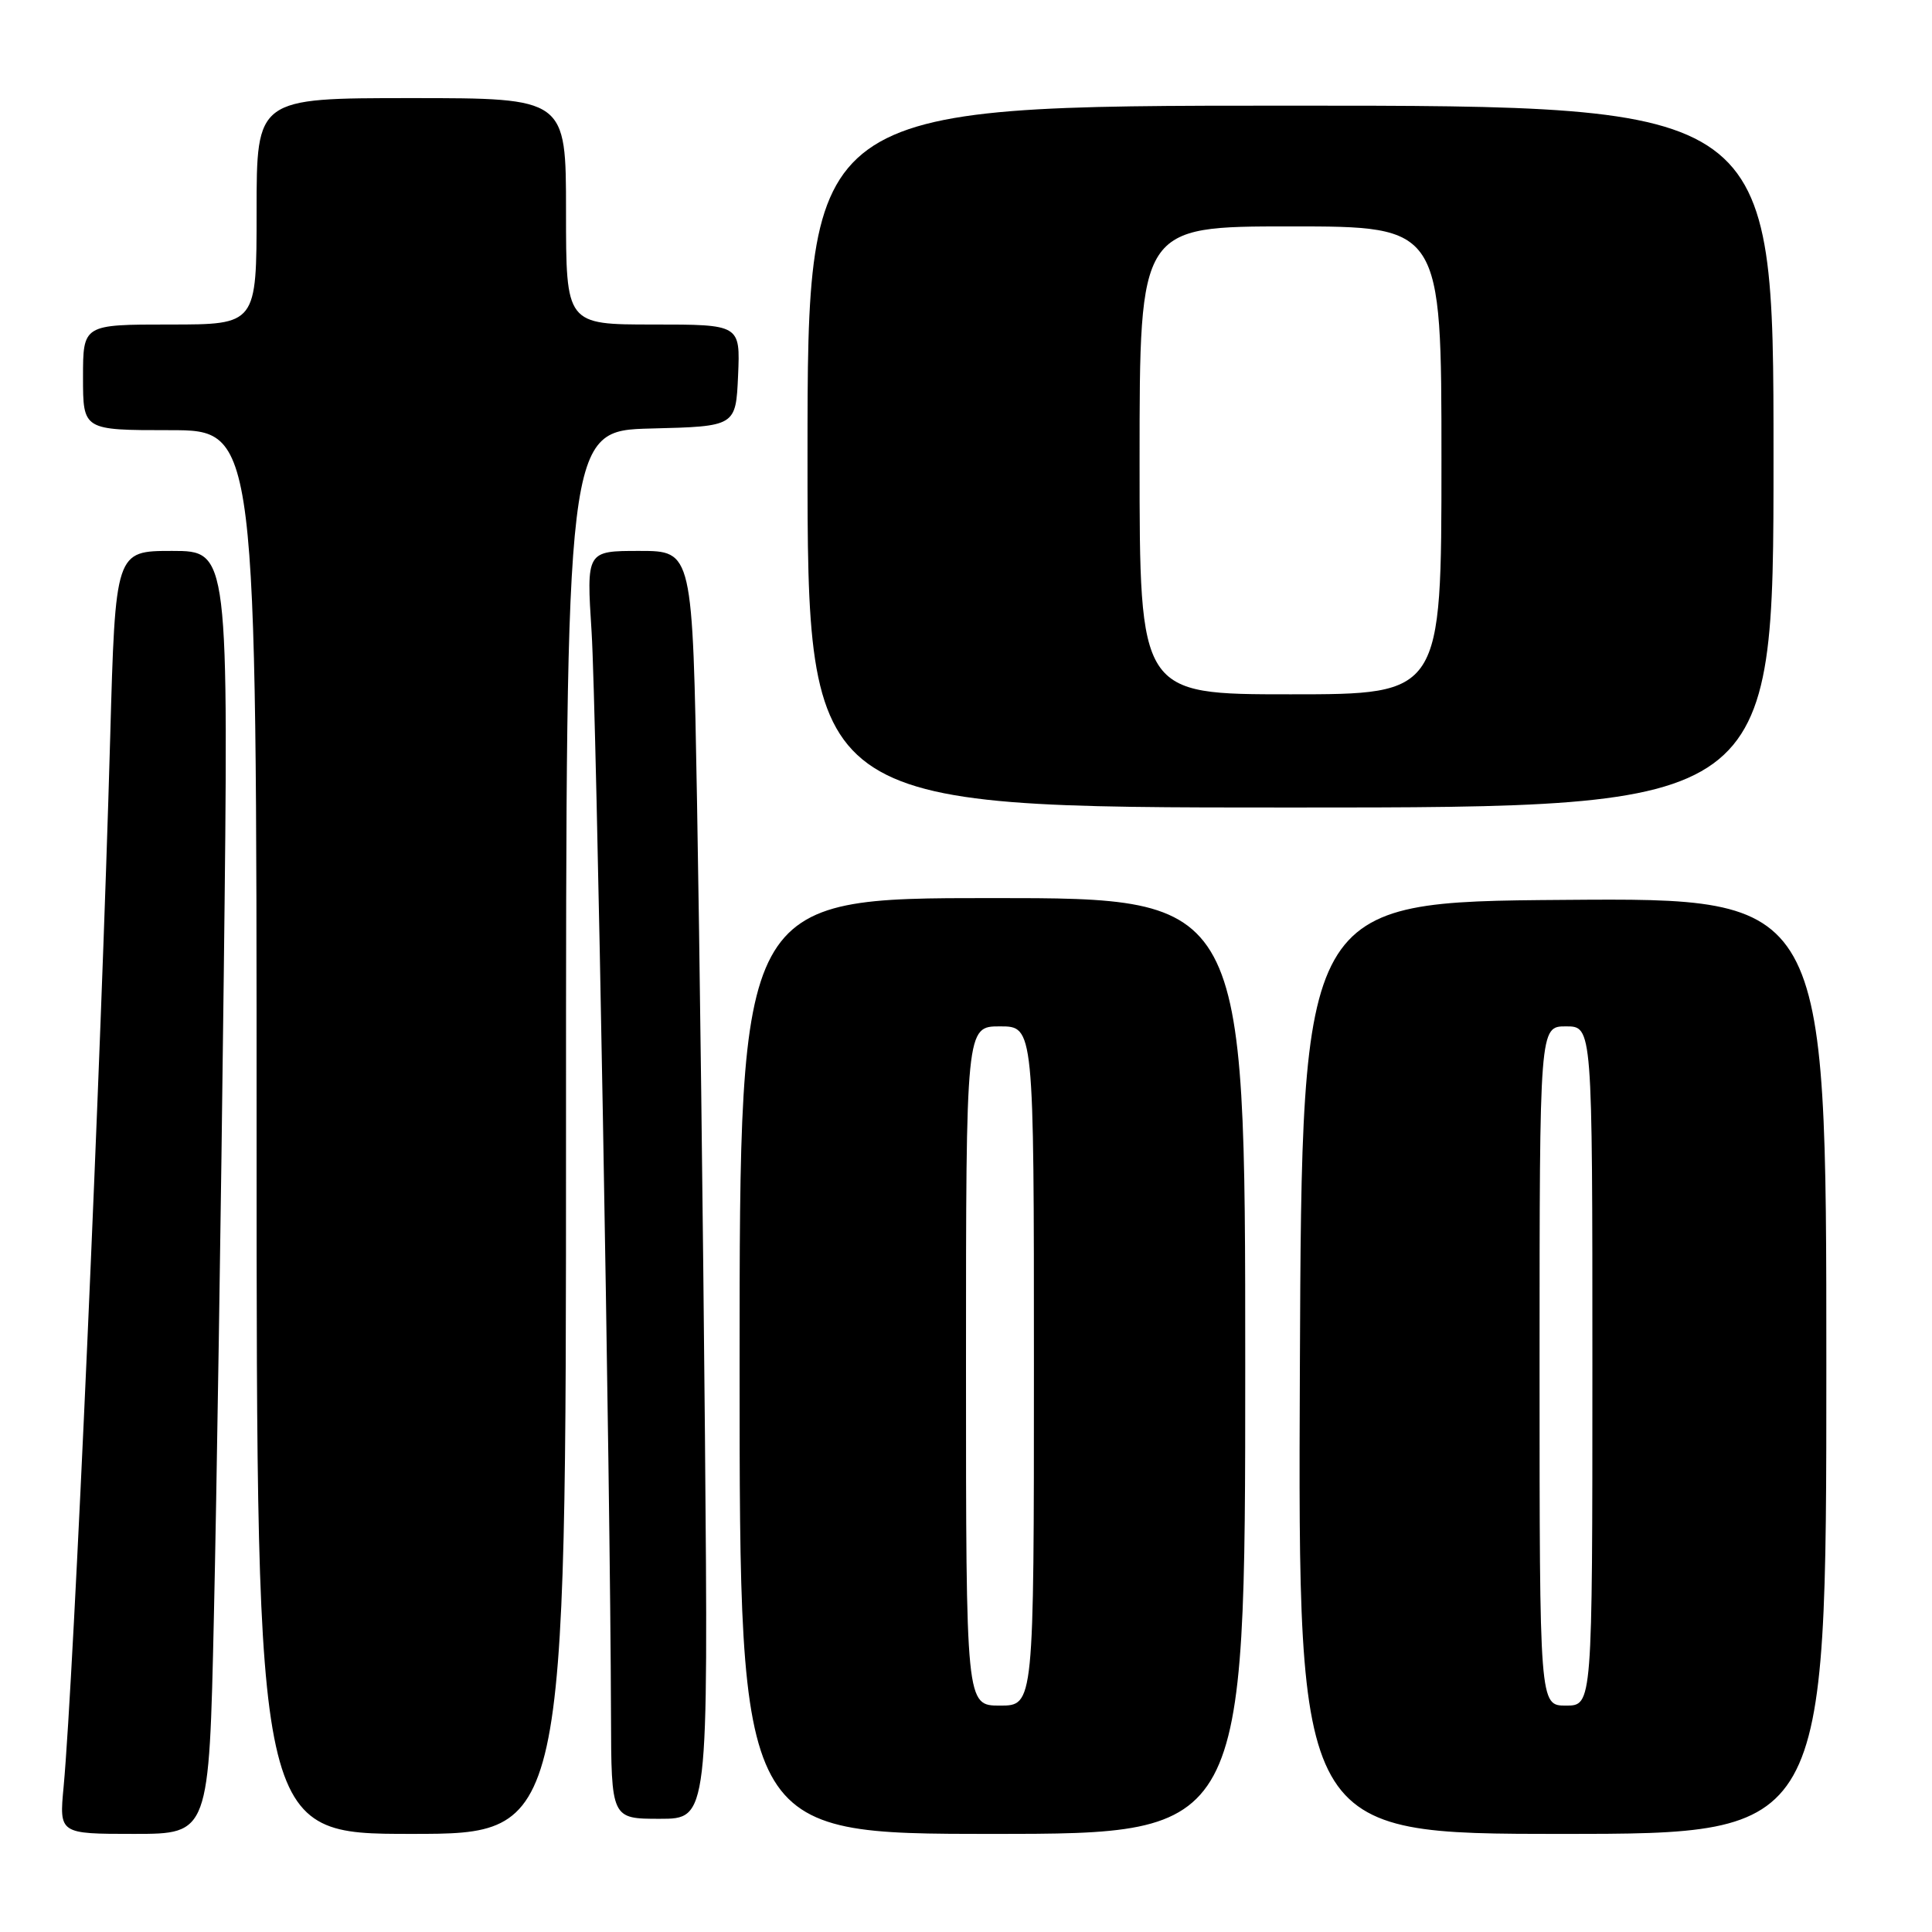 <?xml version="1.0" encoding="UTF-8" standalone="no"?>
<!DOCTYPE svg PUBLIC "-//W3C//DTD SVG 1.1//EN" "http://www.w3.org/Graphics/SVG/1.1/DTD/svg11.dtd" >
<svg xmlns="http://www.w3.org/2000/svg" xmlns:xlink="http://www.w3.org/1999/xlink" version="1.1" viewBox="0 0 256 256">
 <g >
 <path fill="currentColor"
d=" M 28.34 214.25 C 28.70 198.44 29.29 160.19 29.65 129.25 C 30.31 73.00 30.31 73.00 22.80 73.00 C 15.29 73.00 15.29 73.00 14.60 97.75 C 13.41 140.41 9.77 222.34 8.43 236.75 C 7.84 243.00 7.84 243.00 17.77 243.00 C 27.70 243.00 27.70 243.00 28.34 214.25 Z  M 75.00 150.03 C 75.00 57.07 75.00 57.07 86.25 56.78 C 97.50 56.50 97.50 56.50 97.80 49.75 C 98.09 43.00 98.09 43.00 86.55 43.00 C 75.00 43.00 75.00 43.00 75.00 28.00 C 75.00 13.00 75.00 13.00 54.50 13.00 C 34.00 13.00 34.00 13.00 34.00 28.00 C 34.00 43.00 34.00 43.00 22.50 43.00 C 11.00 43.00 11.00 43.00 11.00 50.00 C 11.00 57.00 11.00 57.00 22.50 57.00 C 34.00 57.00 34.00 57.00 34.00 150.00 C 34.00 243.00 34.00 243.00 54.50 243.00 C 75.00 243.00 75.00 243.00 75.00 150.03 Z  M 165.00 181.00 C 165.00 119.00 165.00 119.00 131.50 119.00 C 98.00 119.00 98.00 119.00 98.00 181.00 C 98.00 243.00 98.00 243.00 131.50 243.00 C 165.00 243.00 165.00 243.00 165.00 181.00 Z  M 242.00 180.99 C 242.00 118.97 242.00 118.97 207.25 119.24 C 172.50 119.50 172.50 119.50 172.24 181.25 C 171.98 243.00 171.98 243.00 206.99 243.00 C 242.00 243.00 242.00 243.00 242.00 180.99 Z  M 93.41 190.25 C 93.16 162.34 92.69 124.54 92.36 106.25 C 91.77 73.00 91.77 73.00 84.73 73.00 C 77.70 73.00 77.70 73.00 78.39 83.75 C 79.03 93.82 80.88 196.89 80.96 227.25 C 81.00 241.00 81.00 241.00 87.43 241.00 C 93.85 241.00 93.85 241.00 93.41 190.25 Z  M 235.00 60.50 C 235.00 14.00 235.00 14.00 171.00 14.00 C 107.00 14.00 107.00 14.00 107.00 60.50 C 107.00 107.00 107.00 107.00 171.00 107.00 C 235.00 107.00 235.00 107.00 235.00 60.50 Z  M 128.00 181.00 C 128.00 136.00 128.00 136.00 132.50 136.00 C 137.00 136.00 137.00 136.00 137.00 181.00 C 137.00 226.00 137.00 226.00 132.50 226.00 C 128.00 226.00 128.00 226.00 128.00 181.00 Z  M 204.00 181.00 C 204.00 136.00 204.00 136.00 207.50 136.00 C 211.00 136.00 211.00 136.00 211.00 181.00 C 211.00 226.00 211.00 226.00 207.50 226.00 C 204.00 226.00 204.00 226.00 204.00 181.00 Z  M 151.00 61.00 C 151.00 30.00 151.00 30.00 171.00 30.00 C 191.00 30.00 191.00 30.00 191.00 61.00 C 191.00 92.00 191.00 92.00 171.00 92.00 C 151.00 92.00 151.00 92.00 151.00 61.00 Z "/>
</g>
</svg>